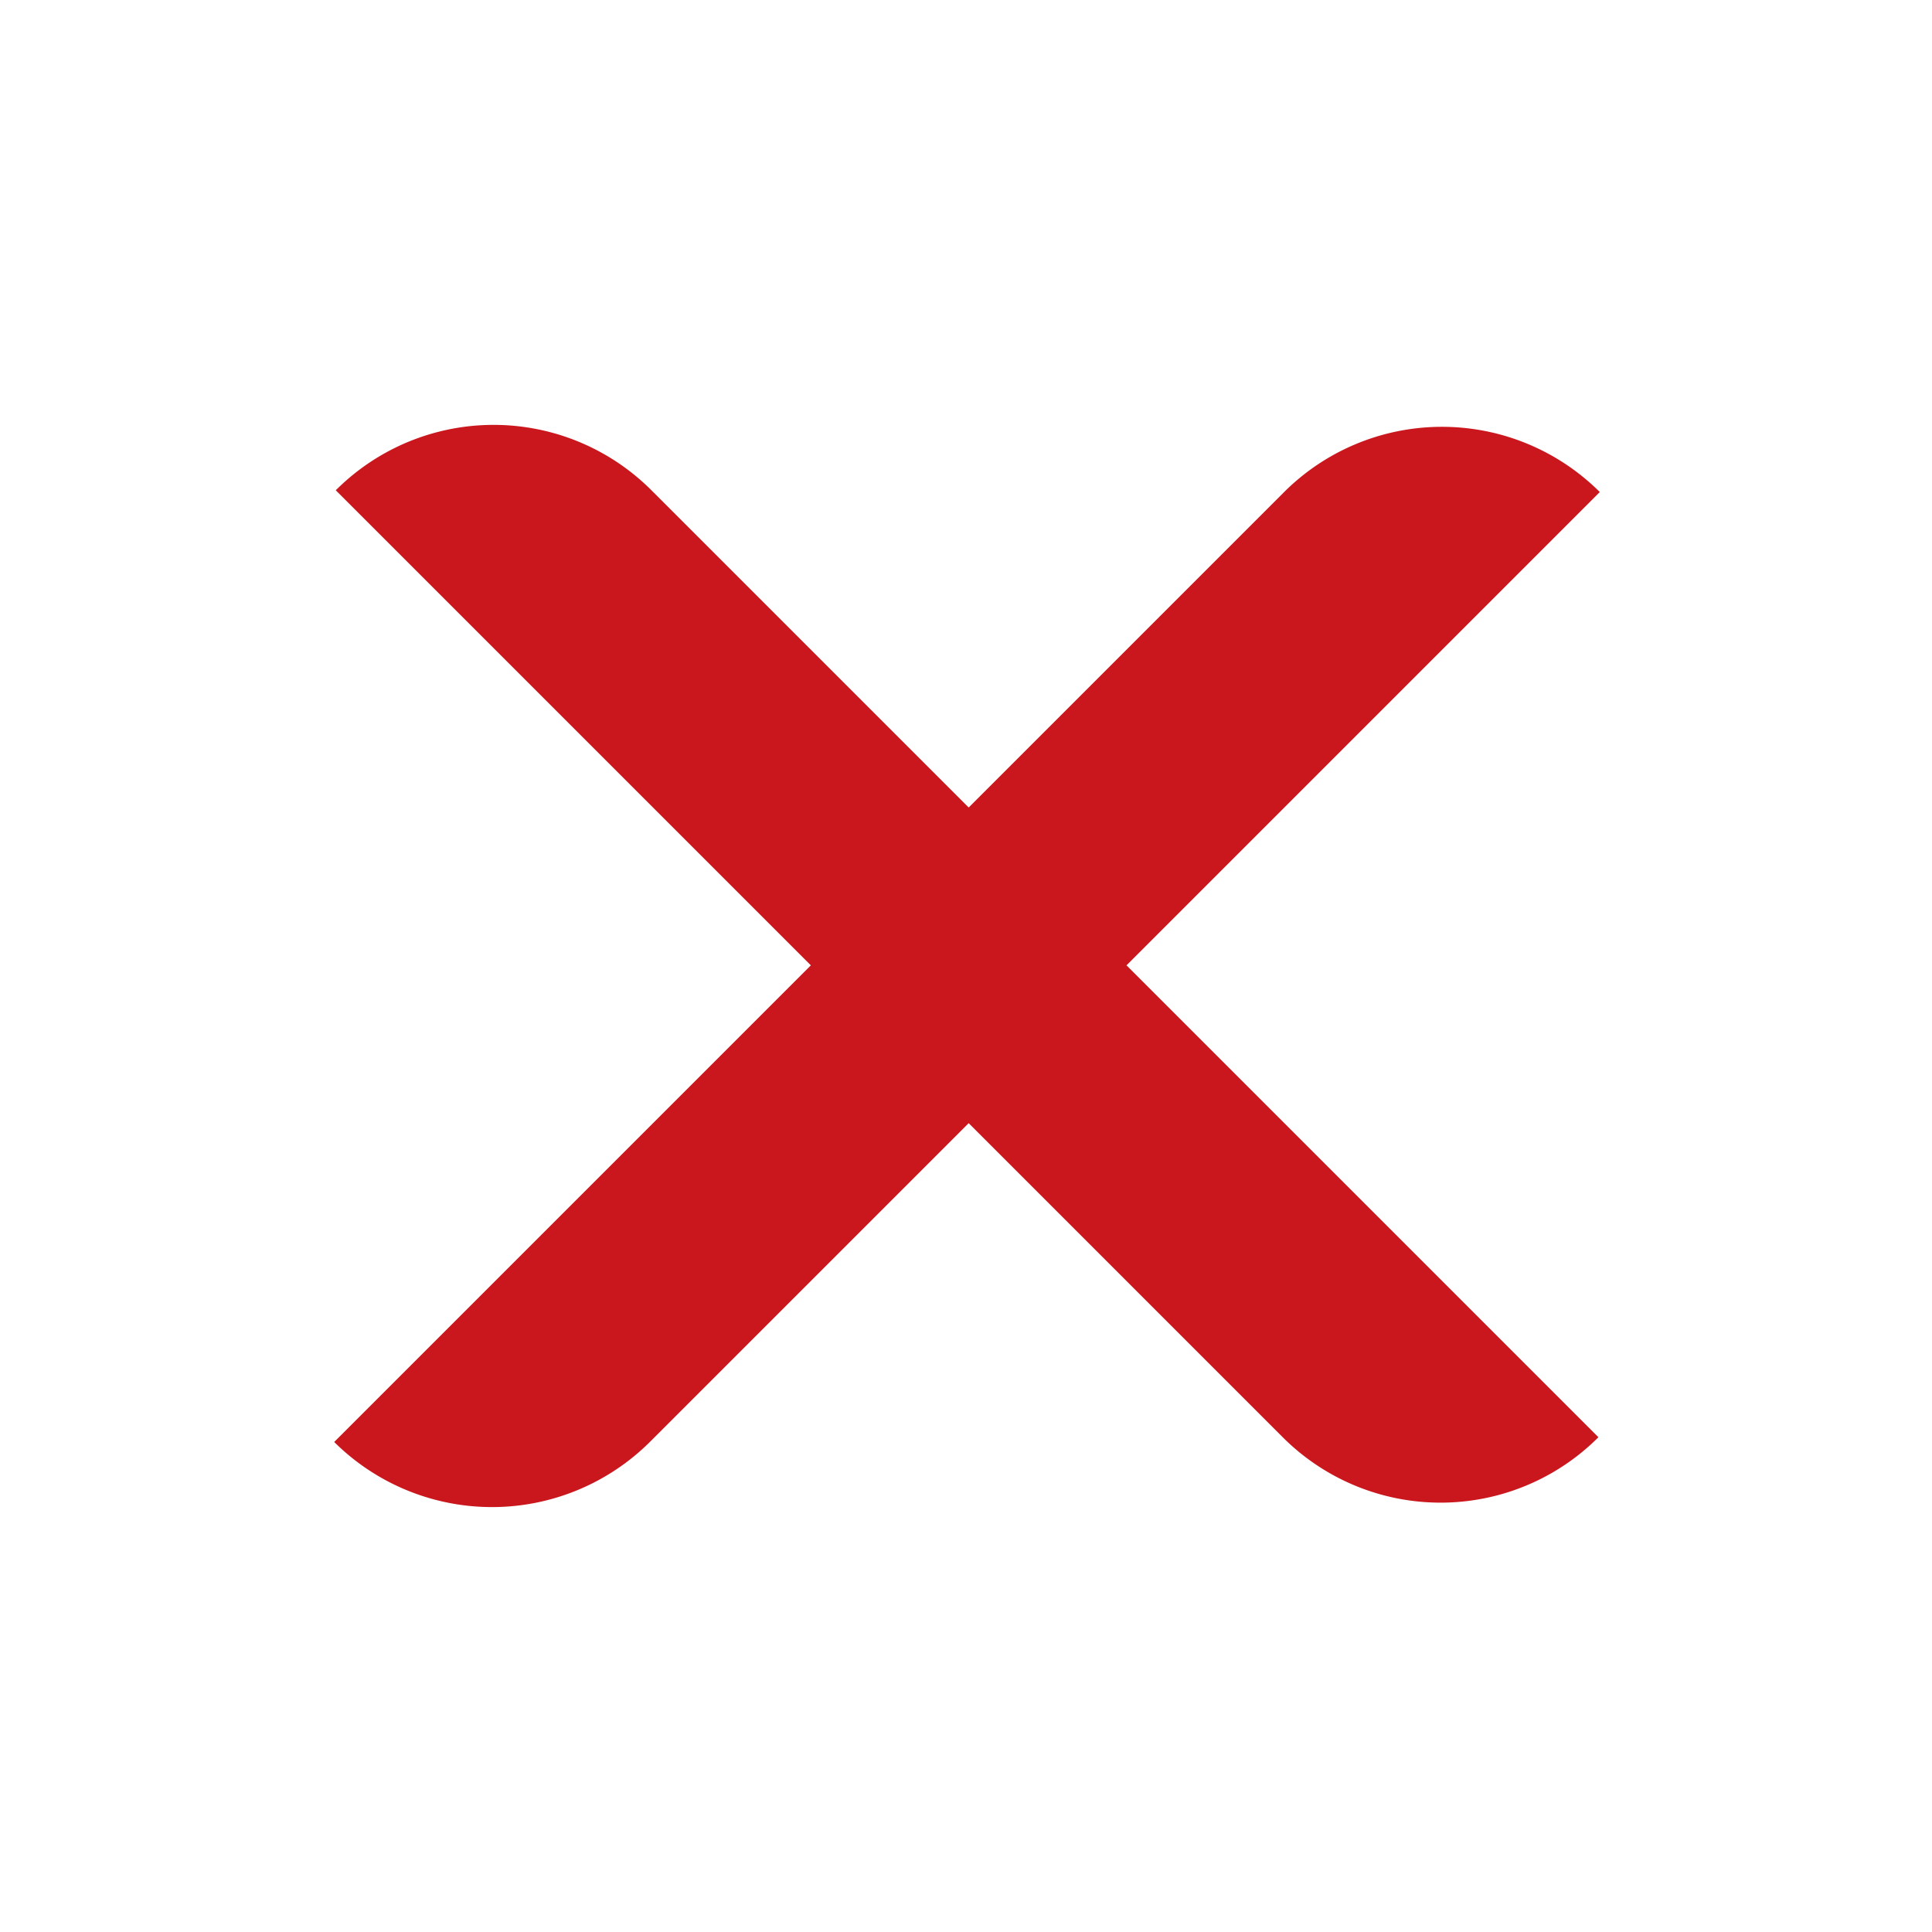 <svg xmlns="http://www.w3.org/2000/svg" xmlns:xlink="http://www.w3.org/1999/xlink" width="96" height="96"
     viewBox="0 0 96 96">
    <defs>
        <clipPath id="a">
            <rect fill="#edeeef" style="opacity: 0" width="96" height="96" transform="translate(225 1391.385)"/>
        </clipPath>
    </defs>
    <g transform="translate(-225 -1391.385)">
        <g style="clip-path: url(#a)">
            <path fill="#ca171d"
                  d="M49.469,4A11.109,11.109,0,0,0,38.378,15.122V37.259H16.086A11.088,11.088,0,0,0,4.995,48.35H38.378V81.844A11.123,11.123,0,0,0,49.469,70.72V48.35H71.54A11.088,11.088,0,0,0,82.631,37.259H49.469Z"
                  transform="translate(272.341 1378.026) rotate(45)"/>
        </g>
    </g>
</svg>

